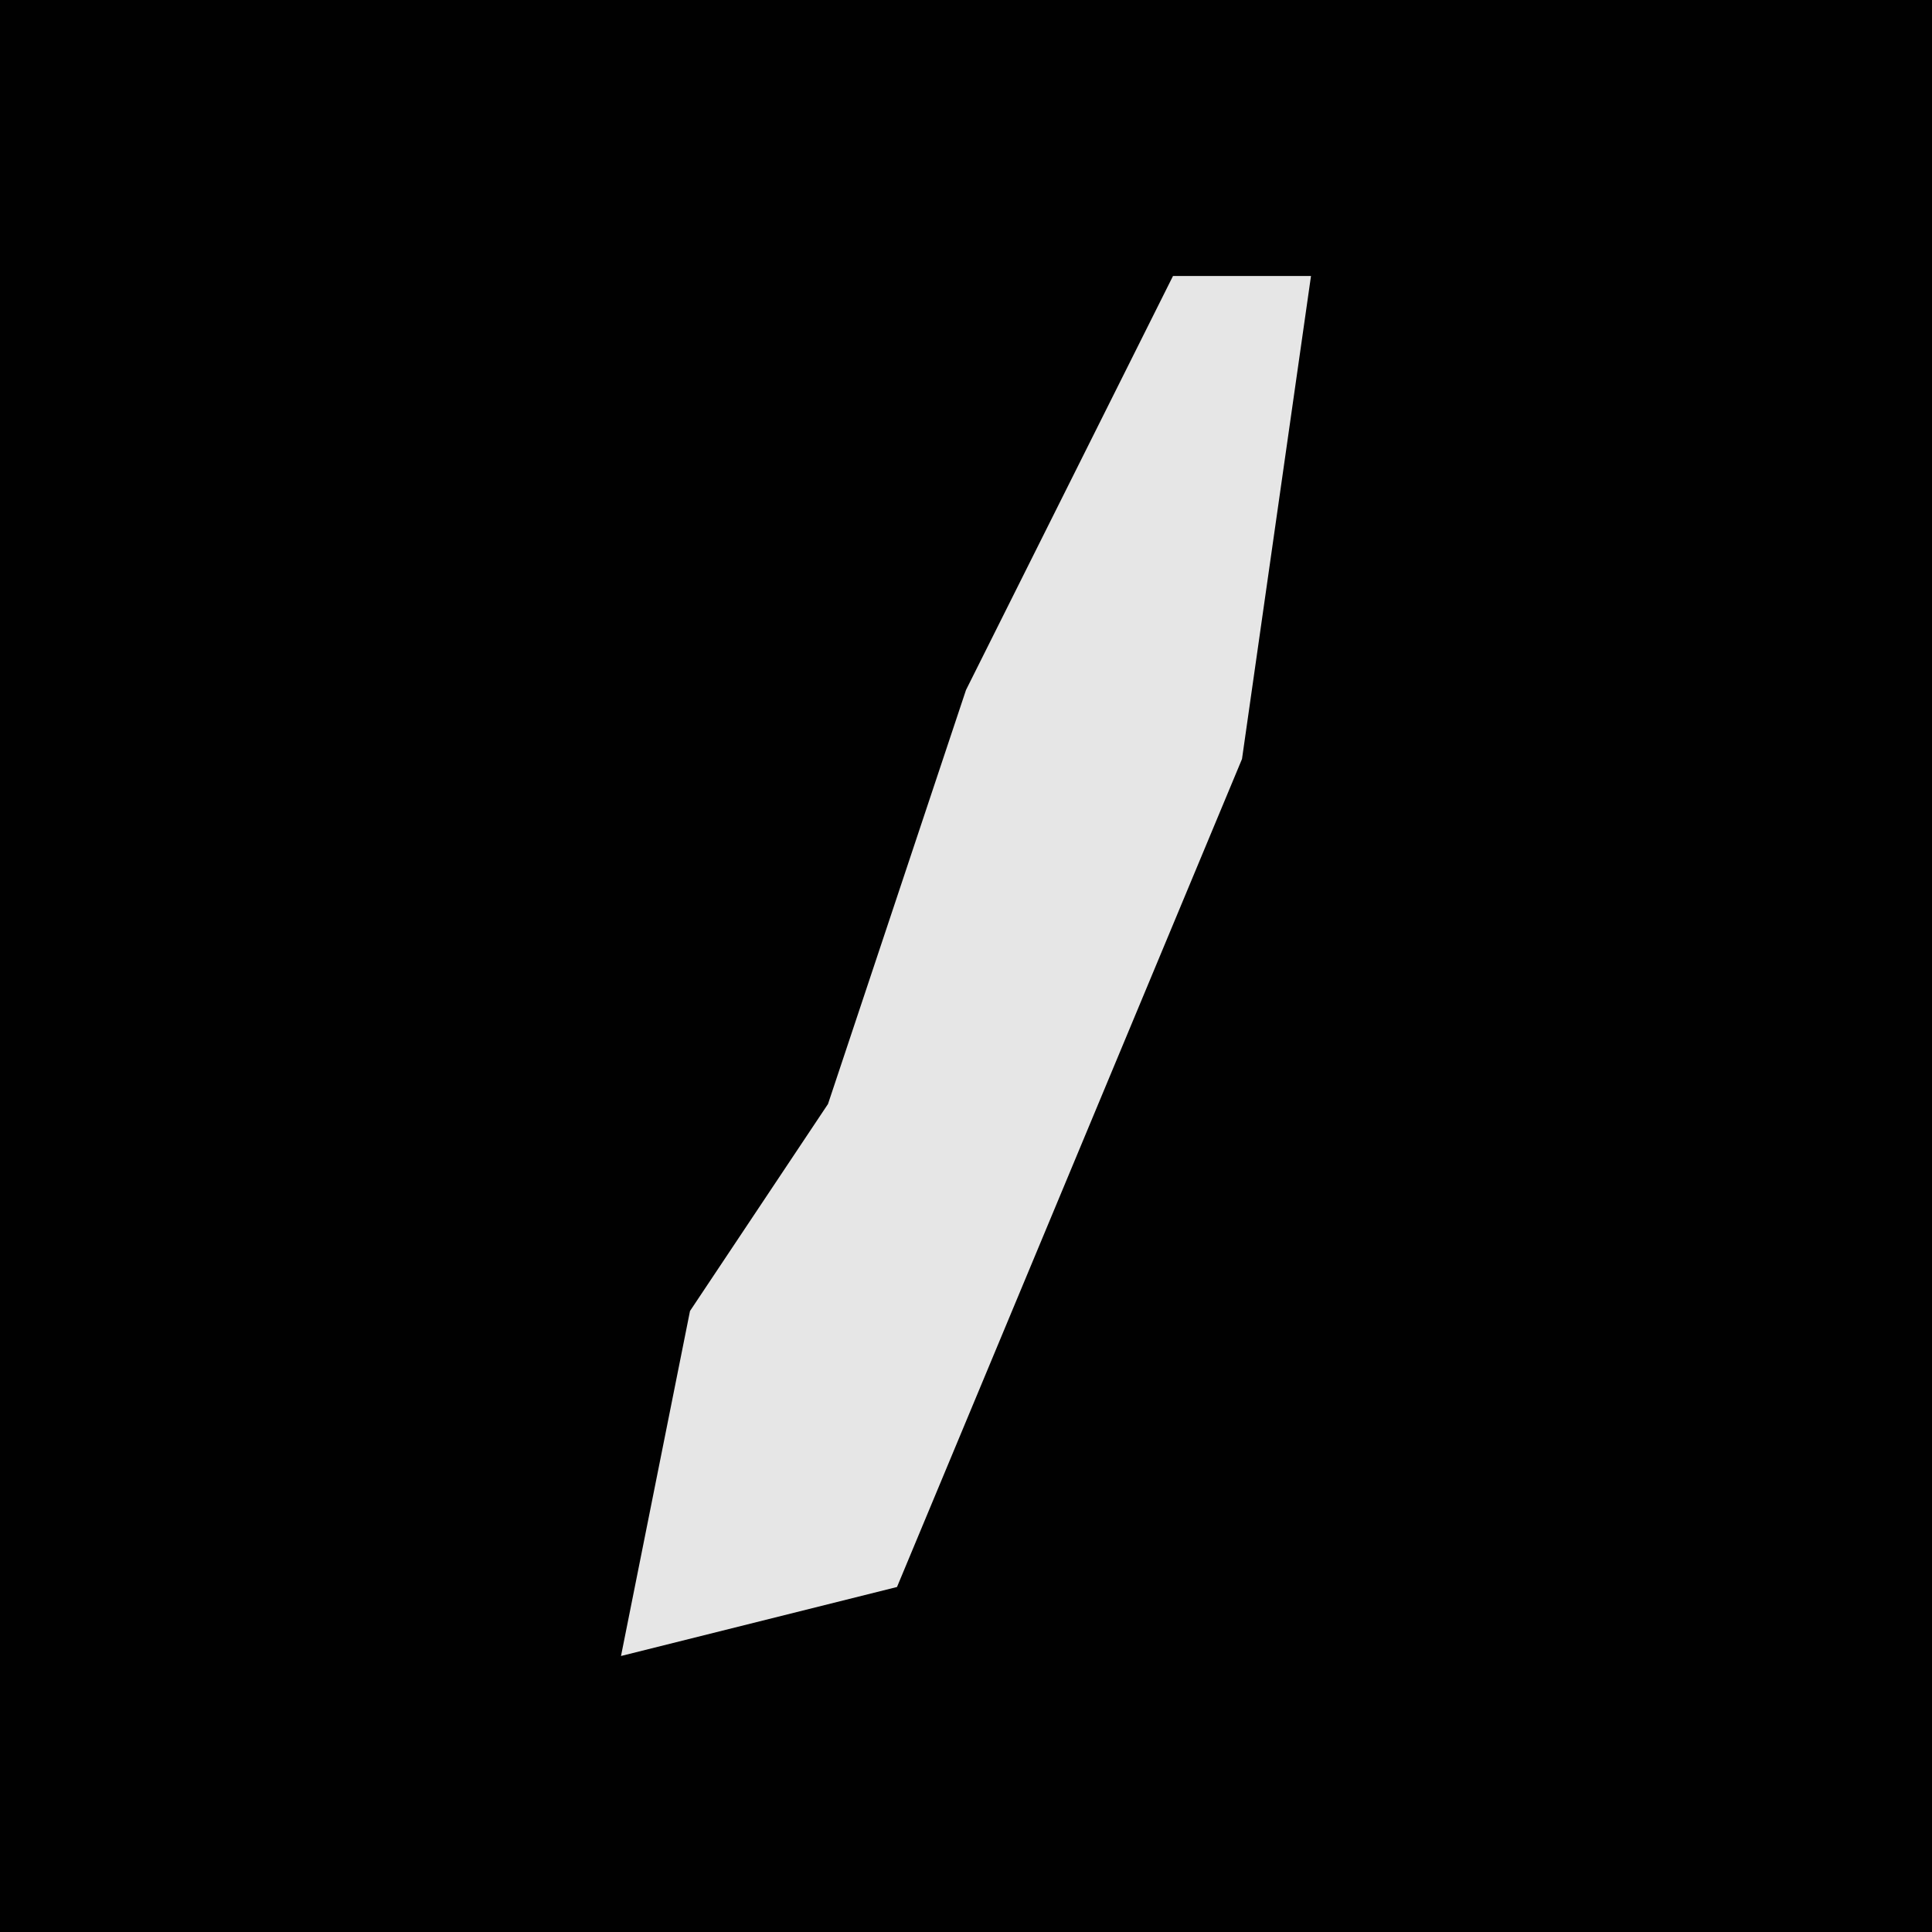 <?xml version="1.0" encoding="UTF-8"?>
<svg version="1.1" xmlns="http://www.w3.org/2000/svg" width="28" height="28">
<path d="M0,0 L28,0 L28,28 L0,28 Z " fill="#010101" transform="translate(0,0)"/>
<path d="M0,0 L2,0 L1,7 L-4,19 L-8,20 L-7,15 L-5,12 L-3,6 Z " fill="#E6E6E6" transform="translate(17,4)"/>
</svg>
